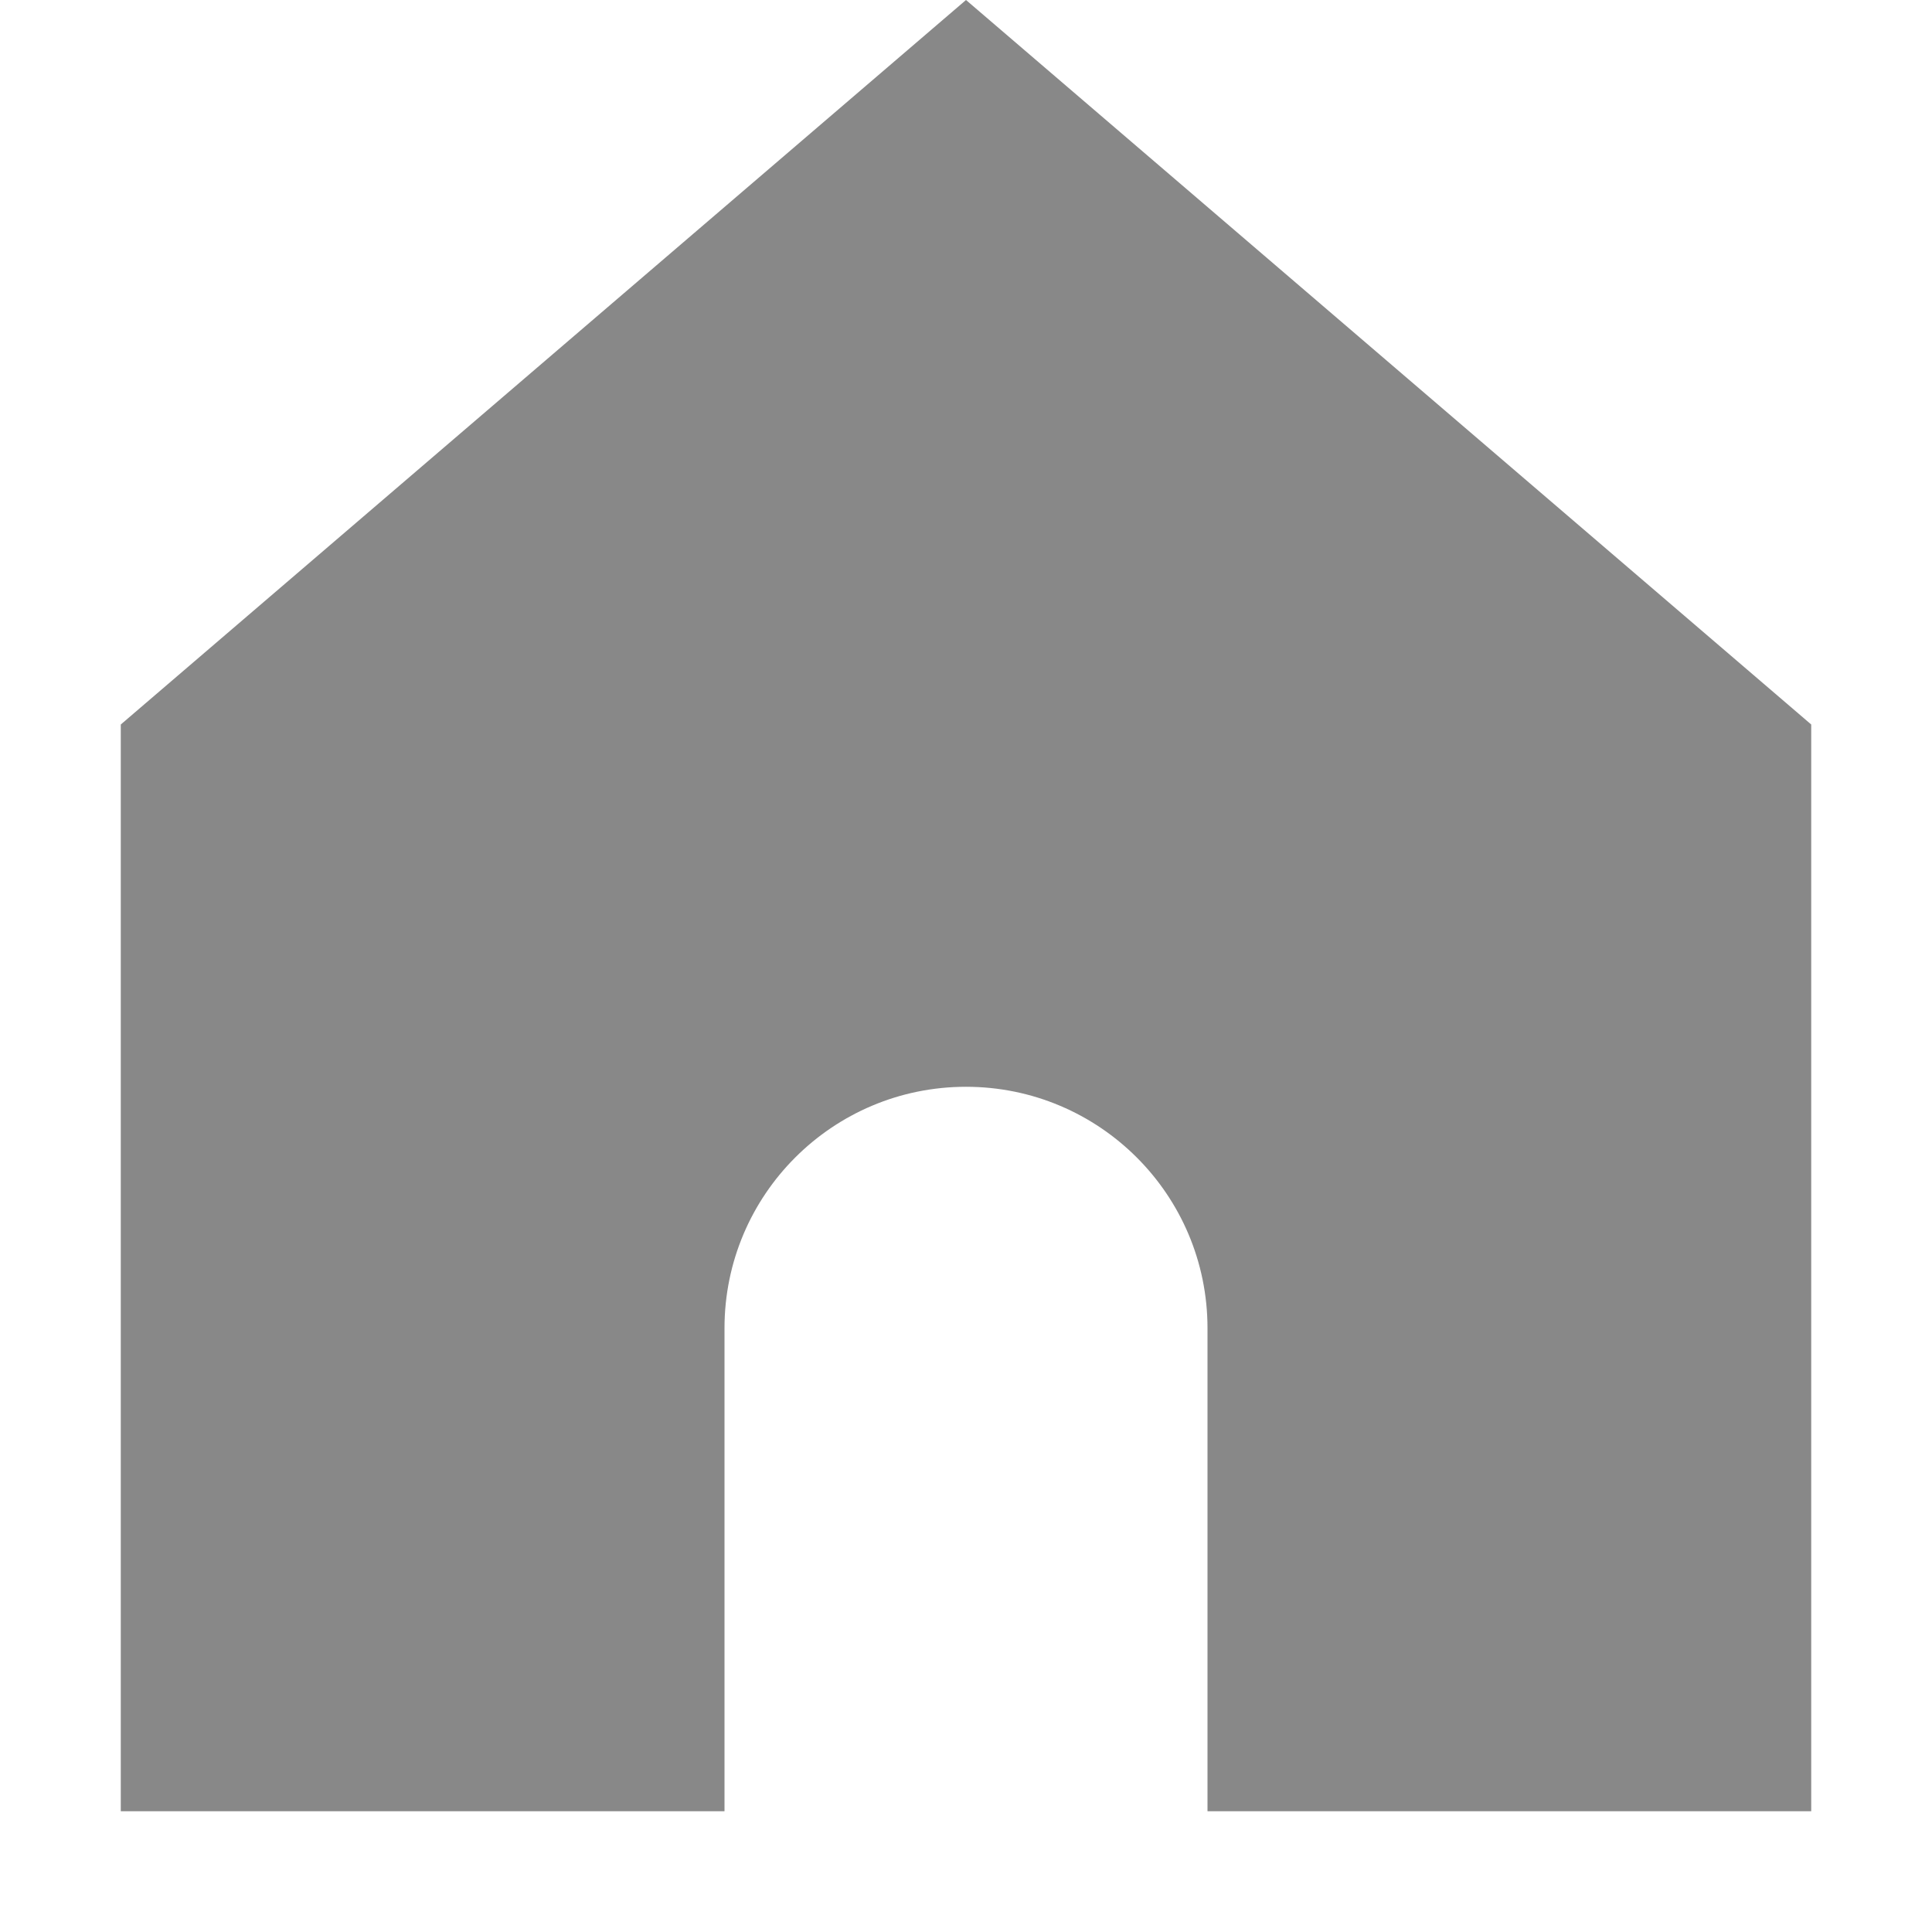 <svg width="27" height="27" viewBox="0 0 27 27" fill="none" xmlns="http://www.w3.org/2000/svg">
    <path d="M1.688 10.125V25.312H10.125V18.562C10.125 16.698 11.636 15.188 13.5 15.188C15.364 15.188 16.875 16.698 16.875 18.562V25.312H25.312V10.125L13.5 0L1.688 10.125Z" fill="#888888"/>
</svg>

